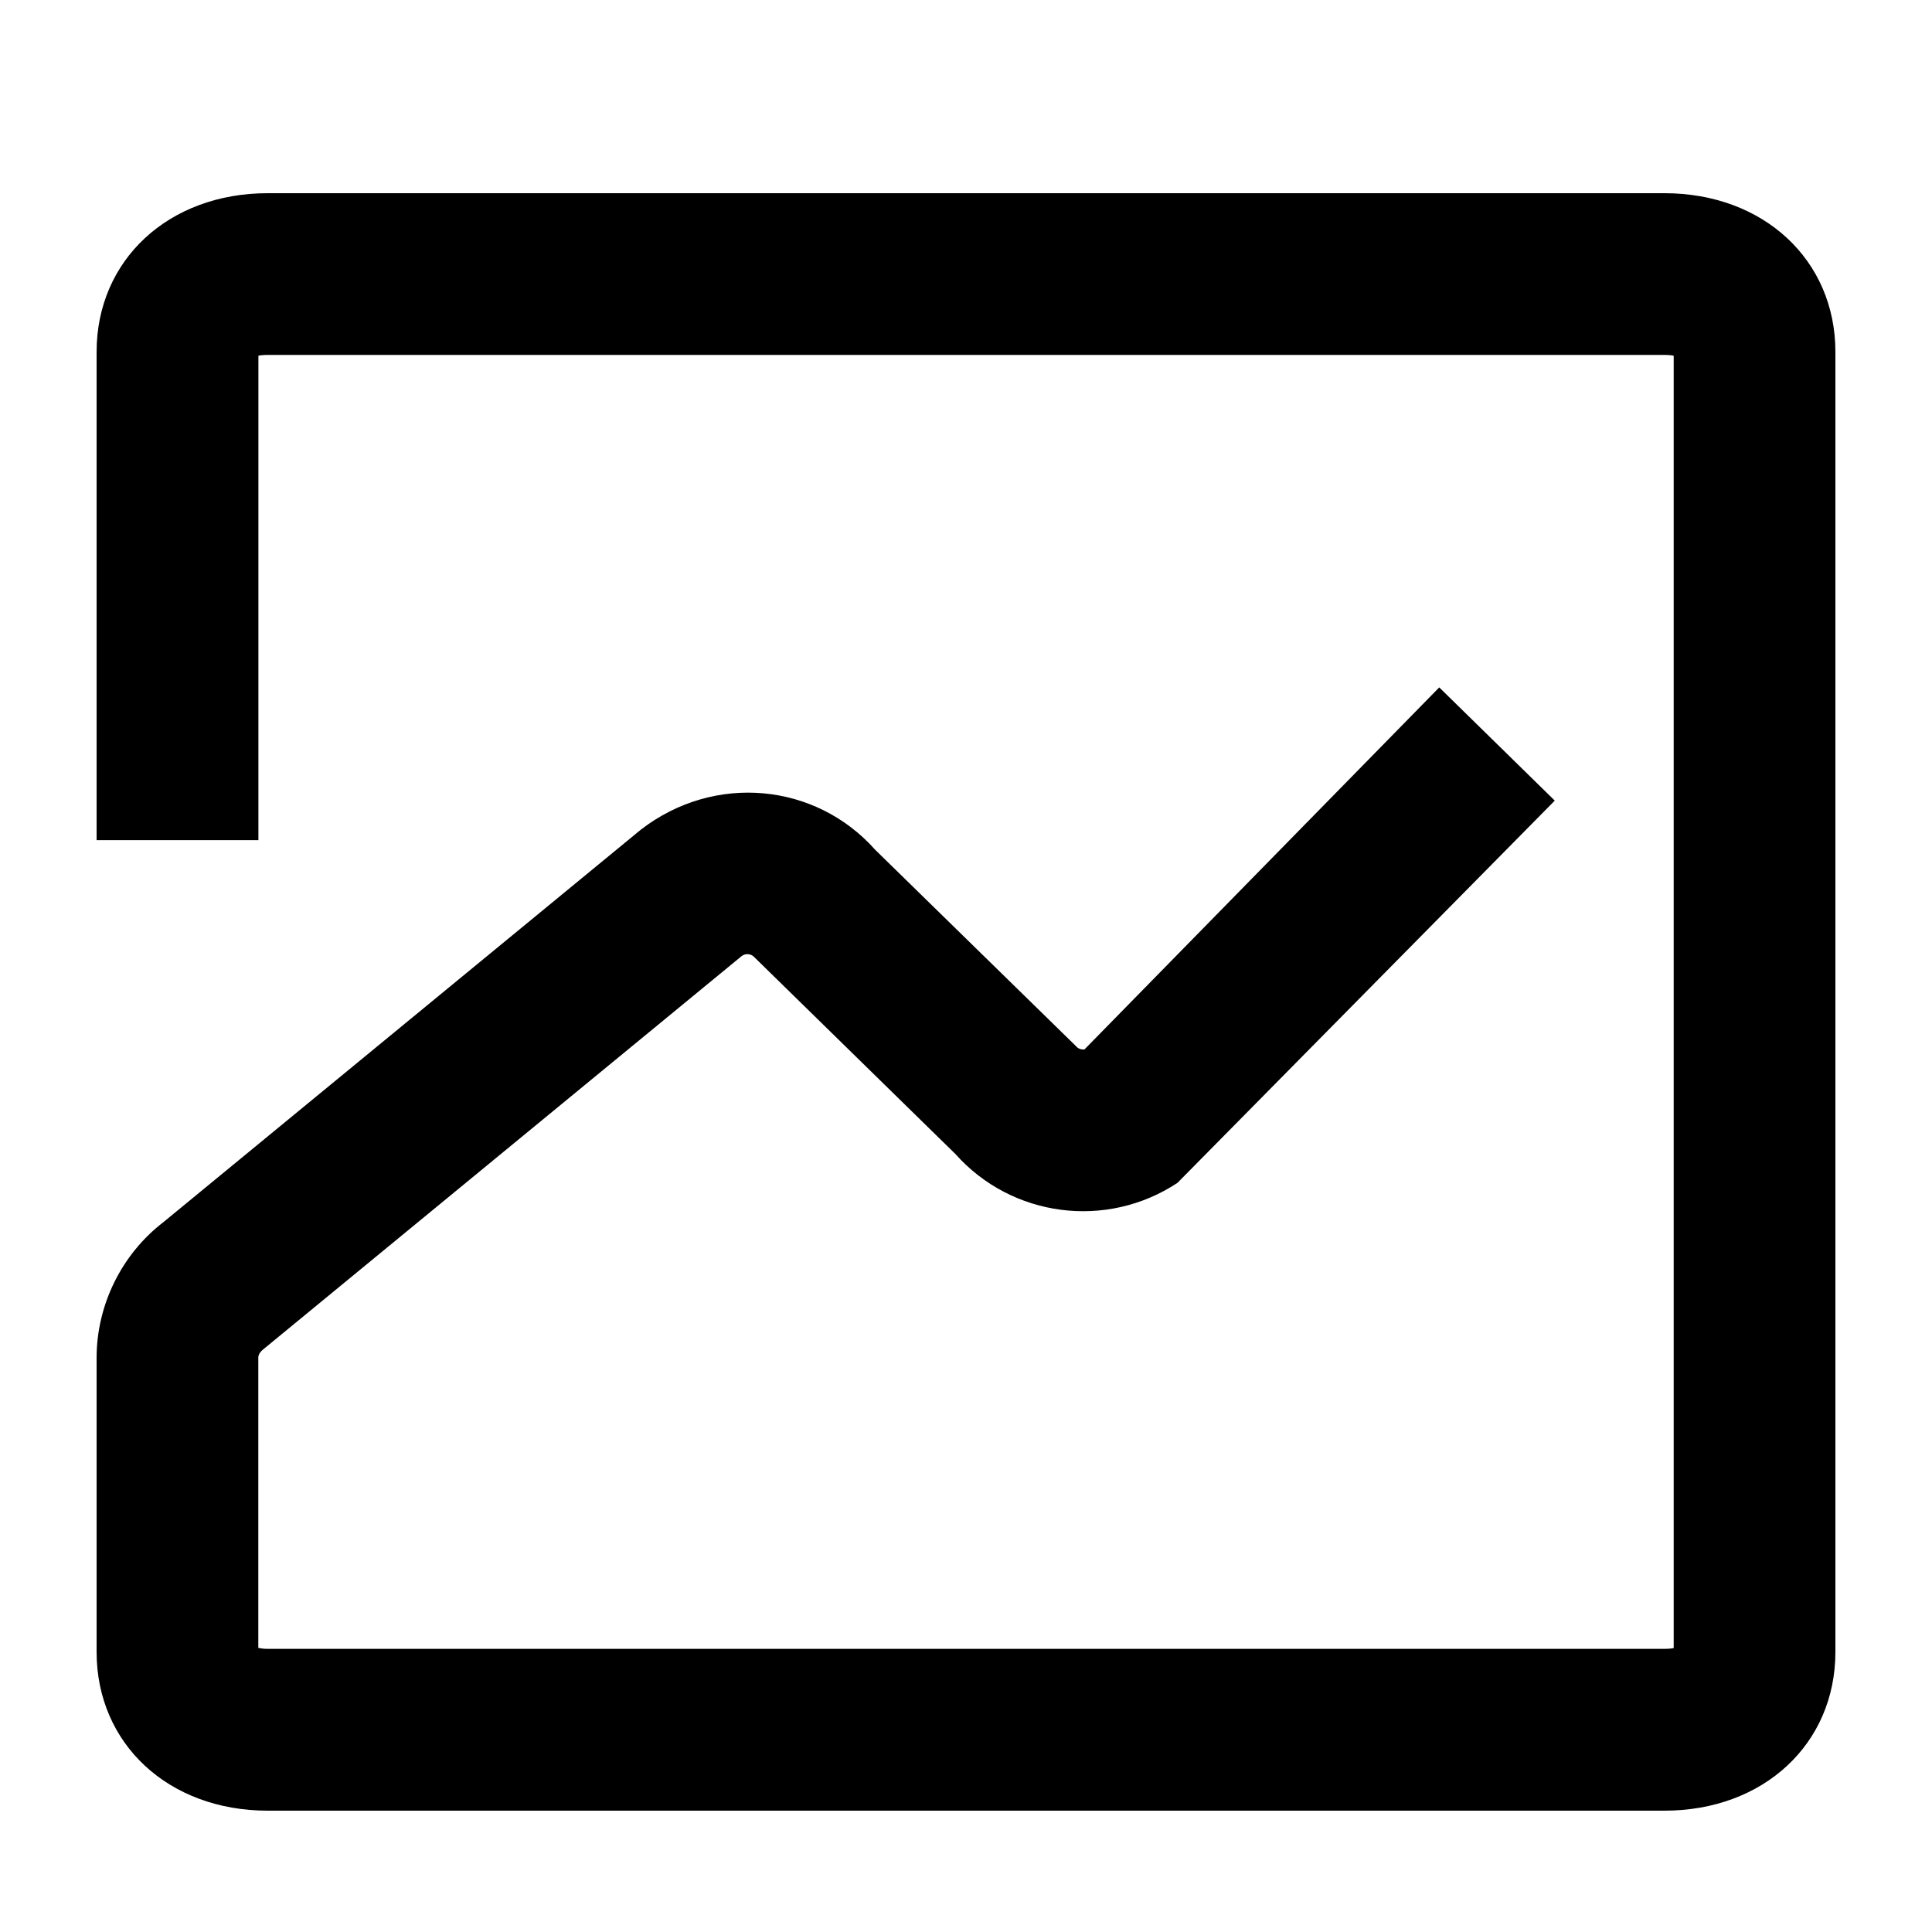 <svg width="20" height="20" viewBox="0 0 20 20" fill="none" xmlns="http://www.w3.org/2000/svg">
<path d="M17.229 18.744H2.771C1.745 18.744 1 18.053 1 17.101V14.056C1 13.509 1.259 12.984 1.691 12.652L6.636 8.587C7.396 8.002 8.443 8.103 9.06 8.797L11.139 10.83C11.161 10.856 11.19 10.866 11.226 10.864L14.899 7.116L16.095 8.288L12.189 12.245C11.453 12.731 10.473 12.601 9.89 11.946L7.811 9.911C7.777 9.872 7.719 9.866 7.678 9.897L2.733 13.962C2.688 13.997 2.674 14.026 2.674 14.056V17.059C2.697 17.064 2.729 17.069 2.771 17.069H17.229C17.271 17.069 17.326 17.064 17.326 17.059V3.684C17.326 3.679 17.271 3.674 17.23 3.674H2.771C2.73 3.674 2.675 3.679 2.675 3.684V8.697H1V3.643C1 2.691 1.745 2 2.771 2H17.23C18.256 2 19 2.691 19 3.643V17.101C19 18.053 18.256 18.744 17.23 18.744L17.229 18.744Z" fill="currentColor"/>
</svg>
